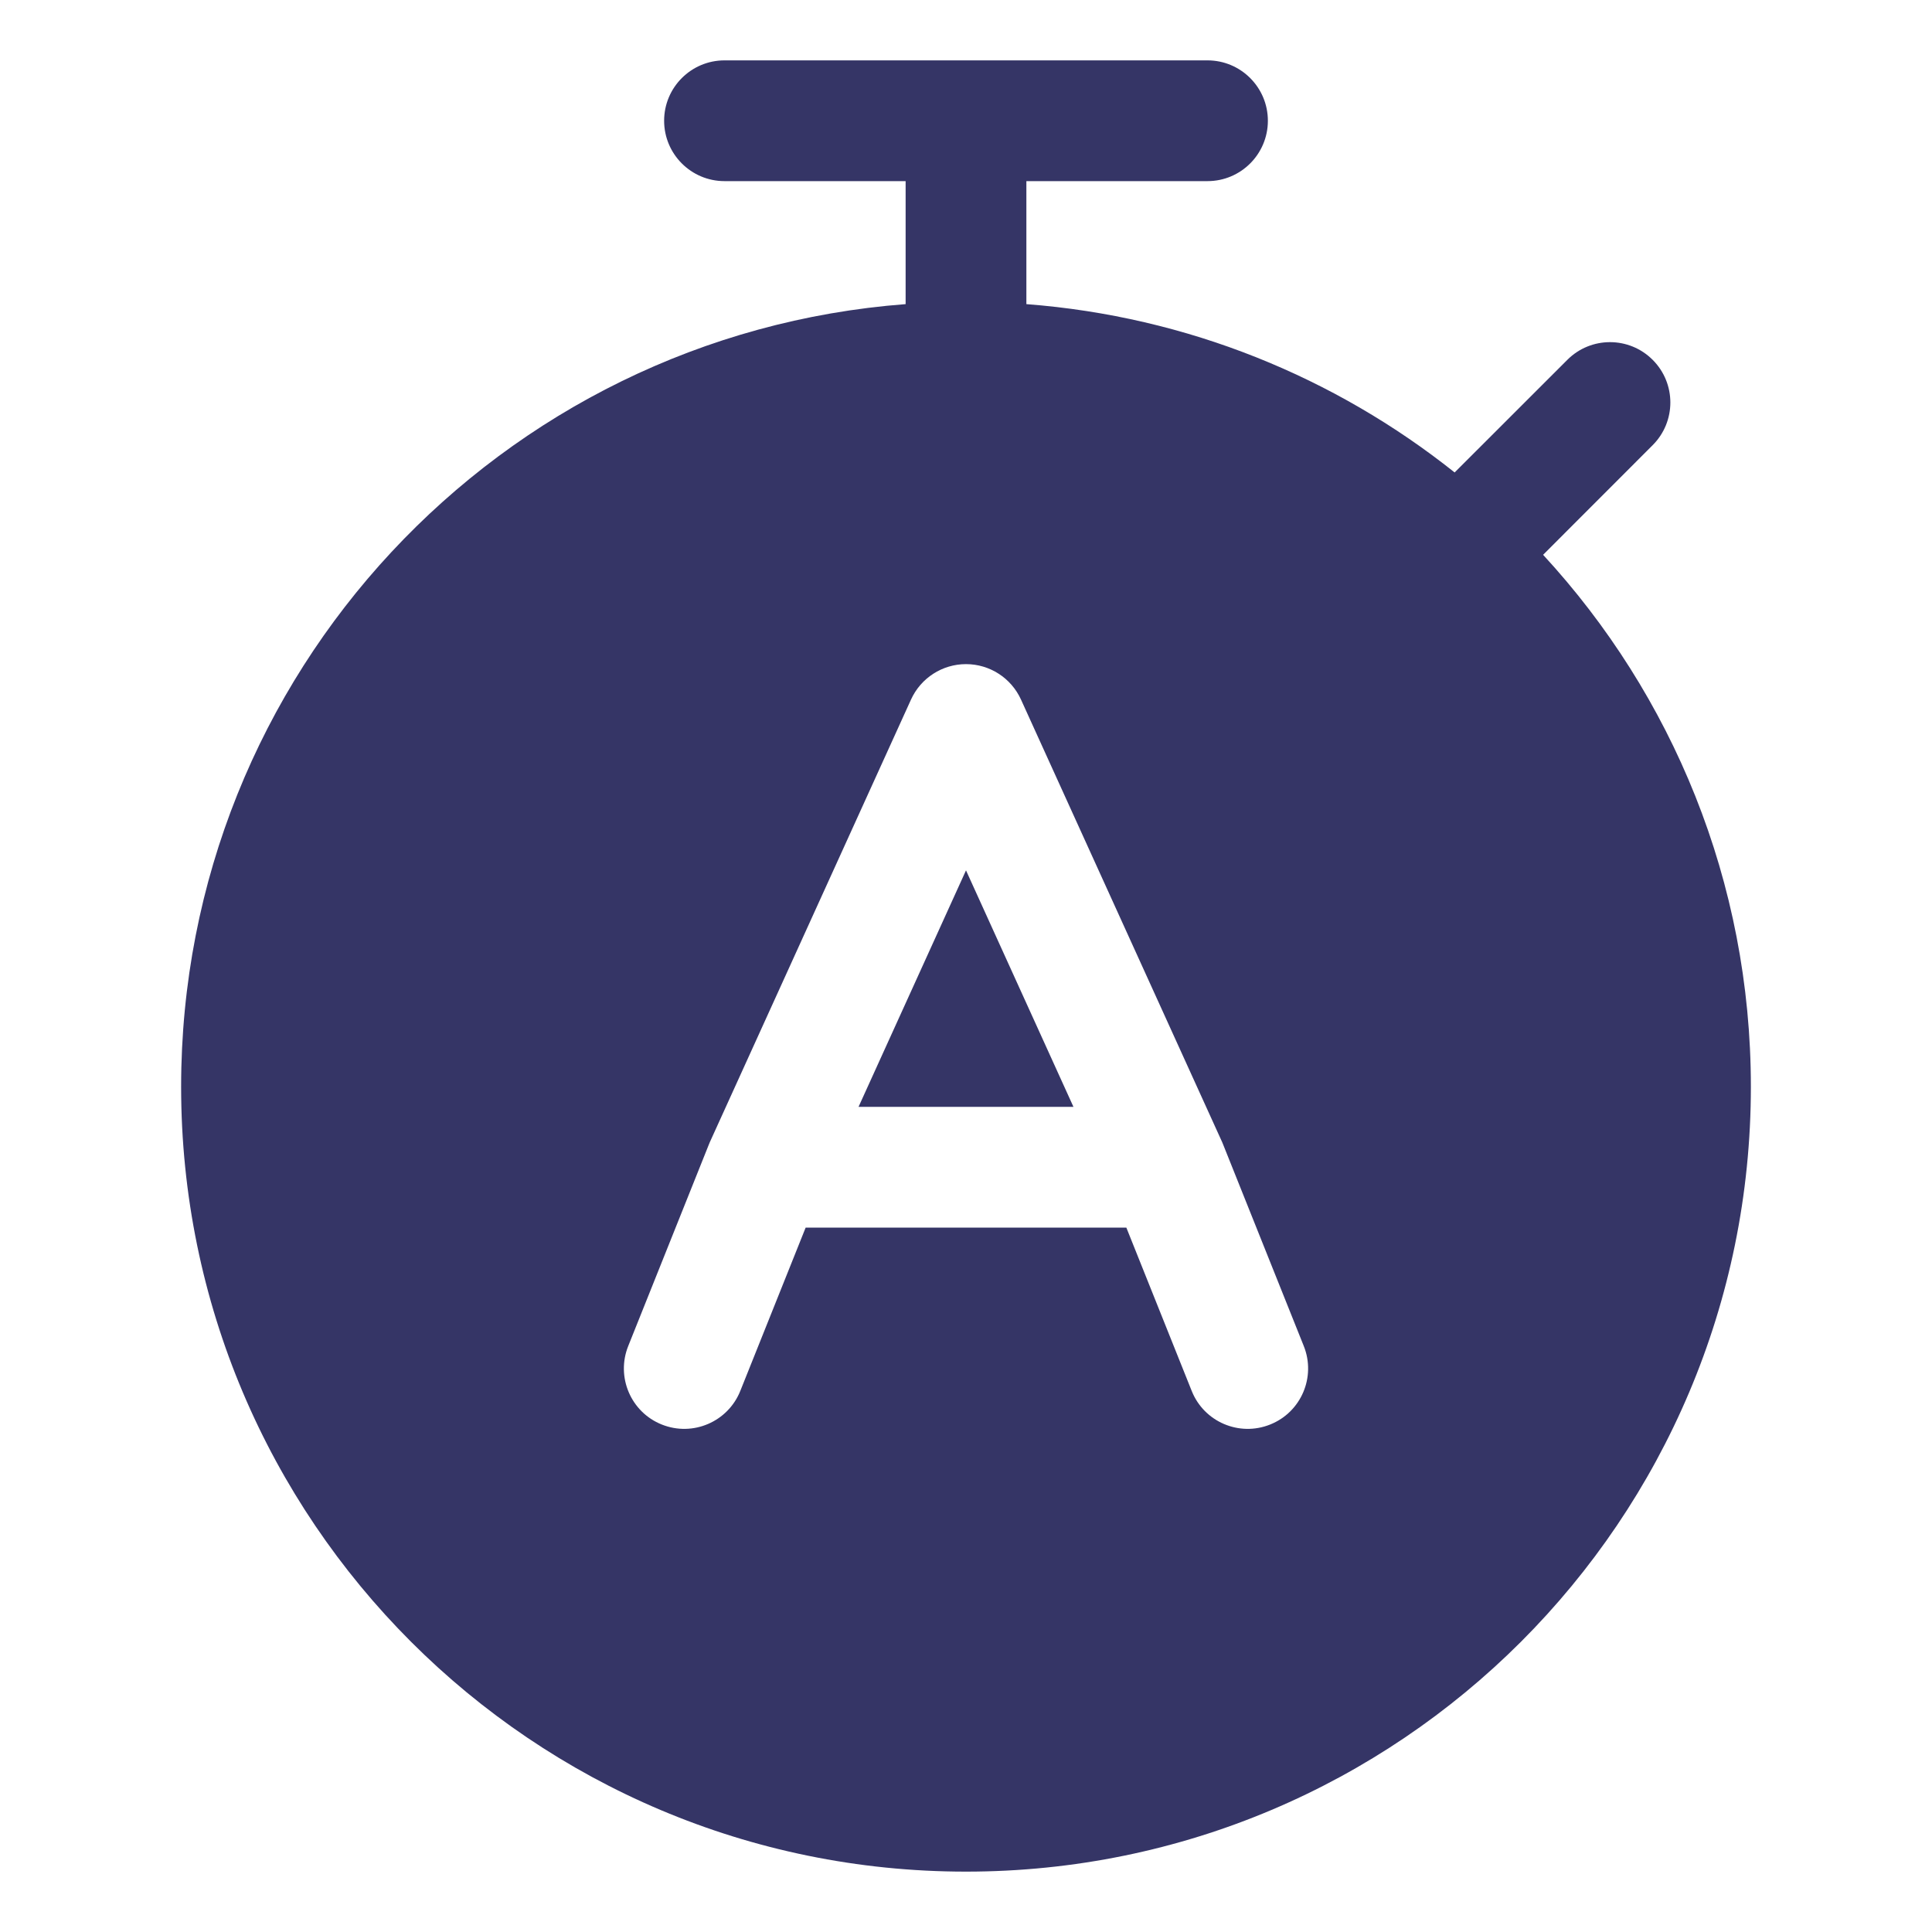 <svg width="24" height="24" viewBox="0 0 24 24" fill="none" xmlns="http://www.w3.org/2000/svg">
<path d="M12 10.812L13.335 13.75H10.665L12 10.812Z" fill="#353566"/>
<path fill-rule="evenodd" clip-rule="evenodd" d="M12.75 2.25V3.778C14.753 3.931 16.588 4.689 18.07 5.869L19.47 4.47C19.763 4.177 20.237 4.177 20.53 4.47C20.823 4.763 20.823 5.237 20.53 5.53L19.169 6.892C20.771 8.629 21.75 10.95 21.75 13.5C21.75 18.885 17.385 23.25 12 23.25C6.615 23.25 2.25 18.885 2.25 13.5C2.25 8.368 6.216 4.161 11.25 3.778V2.25H9C8.586 2.25 8.25 1.914 8.25 1.5C8.25 1.086 8.586 0.75 9 0.75H15C15.414 0.75 15.75 1.086 15.75 1.5C15.75 1.914 15.414 2.25 15 2.25H12.75ZM12.683 8.69C12.561 8.422 12.294 8.25 12 8.25C11.706 8.25 11.439 8.422 11.317 8.69L8.817 14.19C8.812 14.2 8.808 14.211 8.804 14.222L7.804 16.721C7.65 17.106 7.837 17.543 8.221 17.696C8.606 17.85 9.042 17.663 9.196 17.279L10.008 15.25H13.992L14.804 17.279C14.957 17.663 15.394 17.85 15.778 17.696C16.163 17.543 16.35 17.106 16.196 16.721L15.196 14.222C15.192 14.211 15.188 14.2 15.183 14.19L12.683 8.69Z" fill="#353566"/>
</svg>
